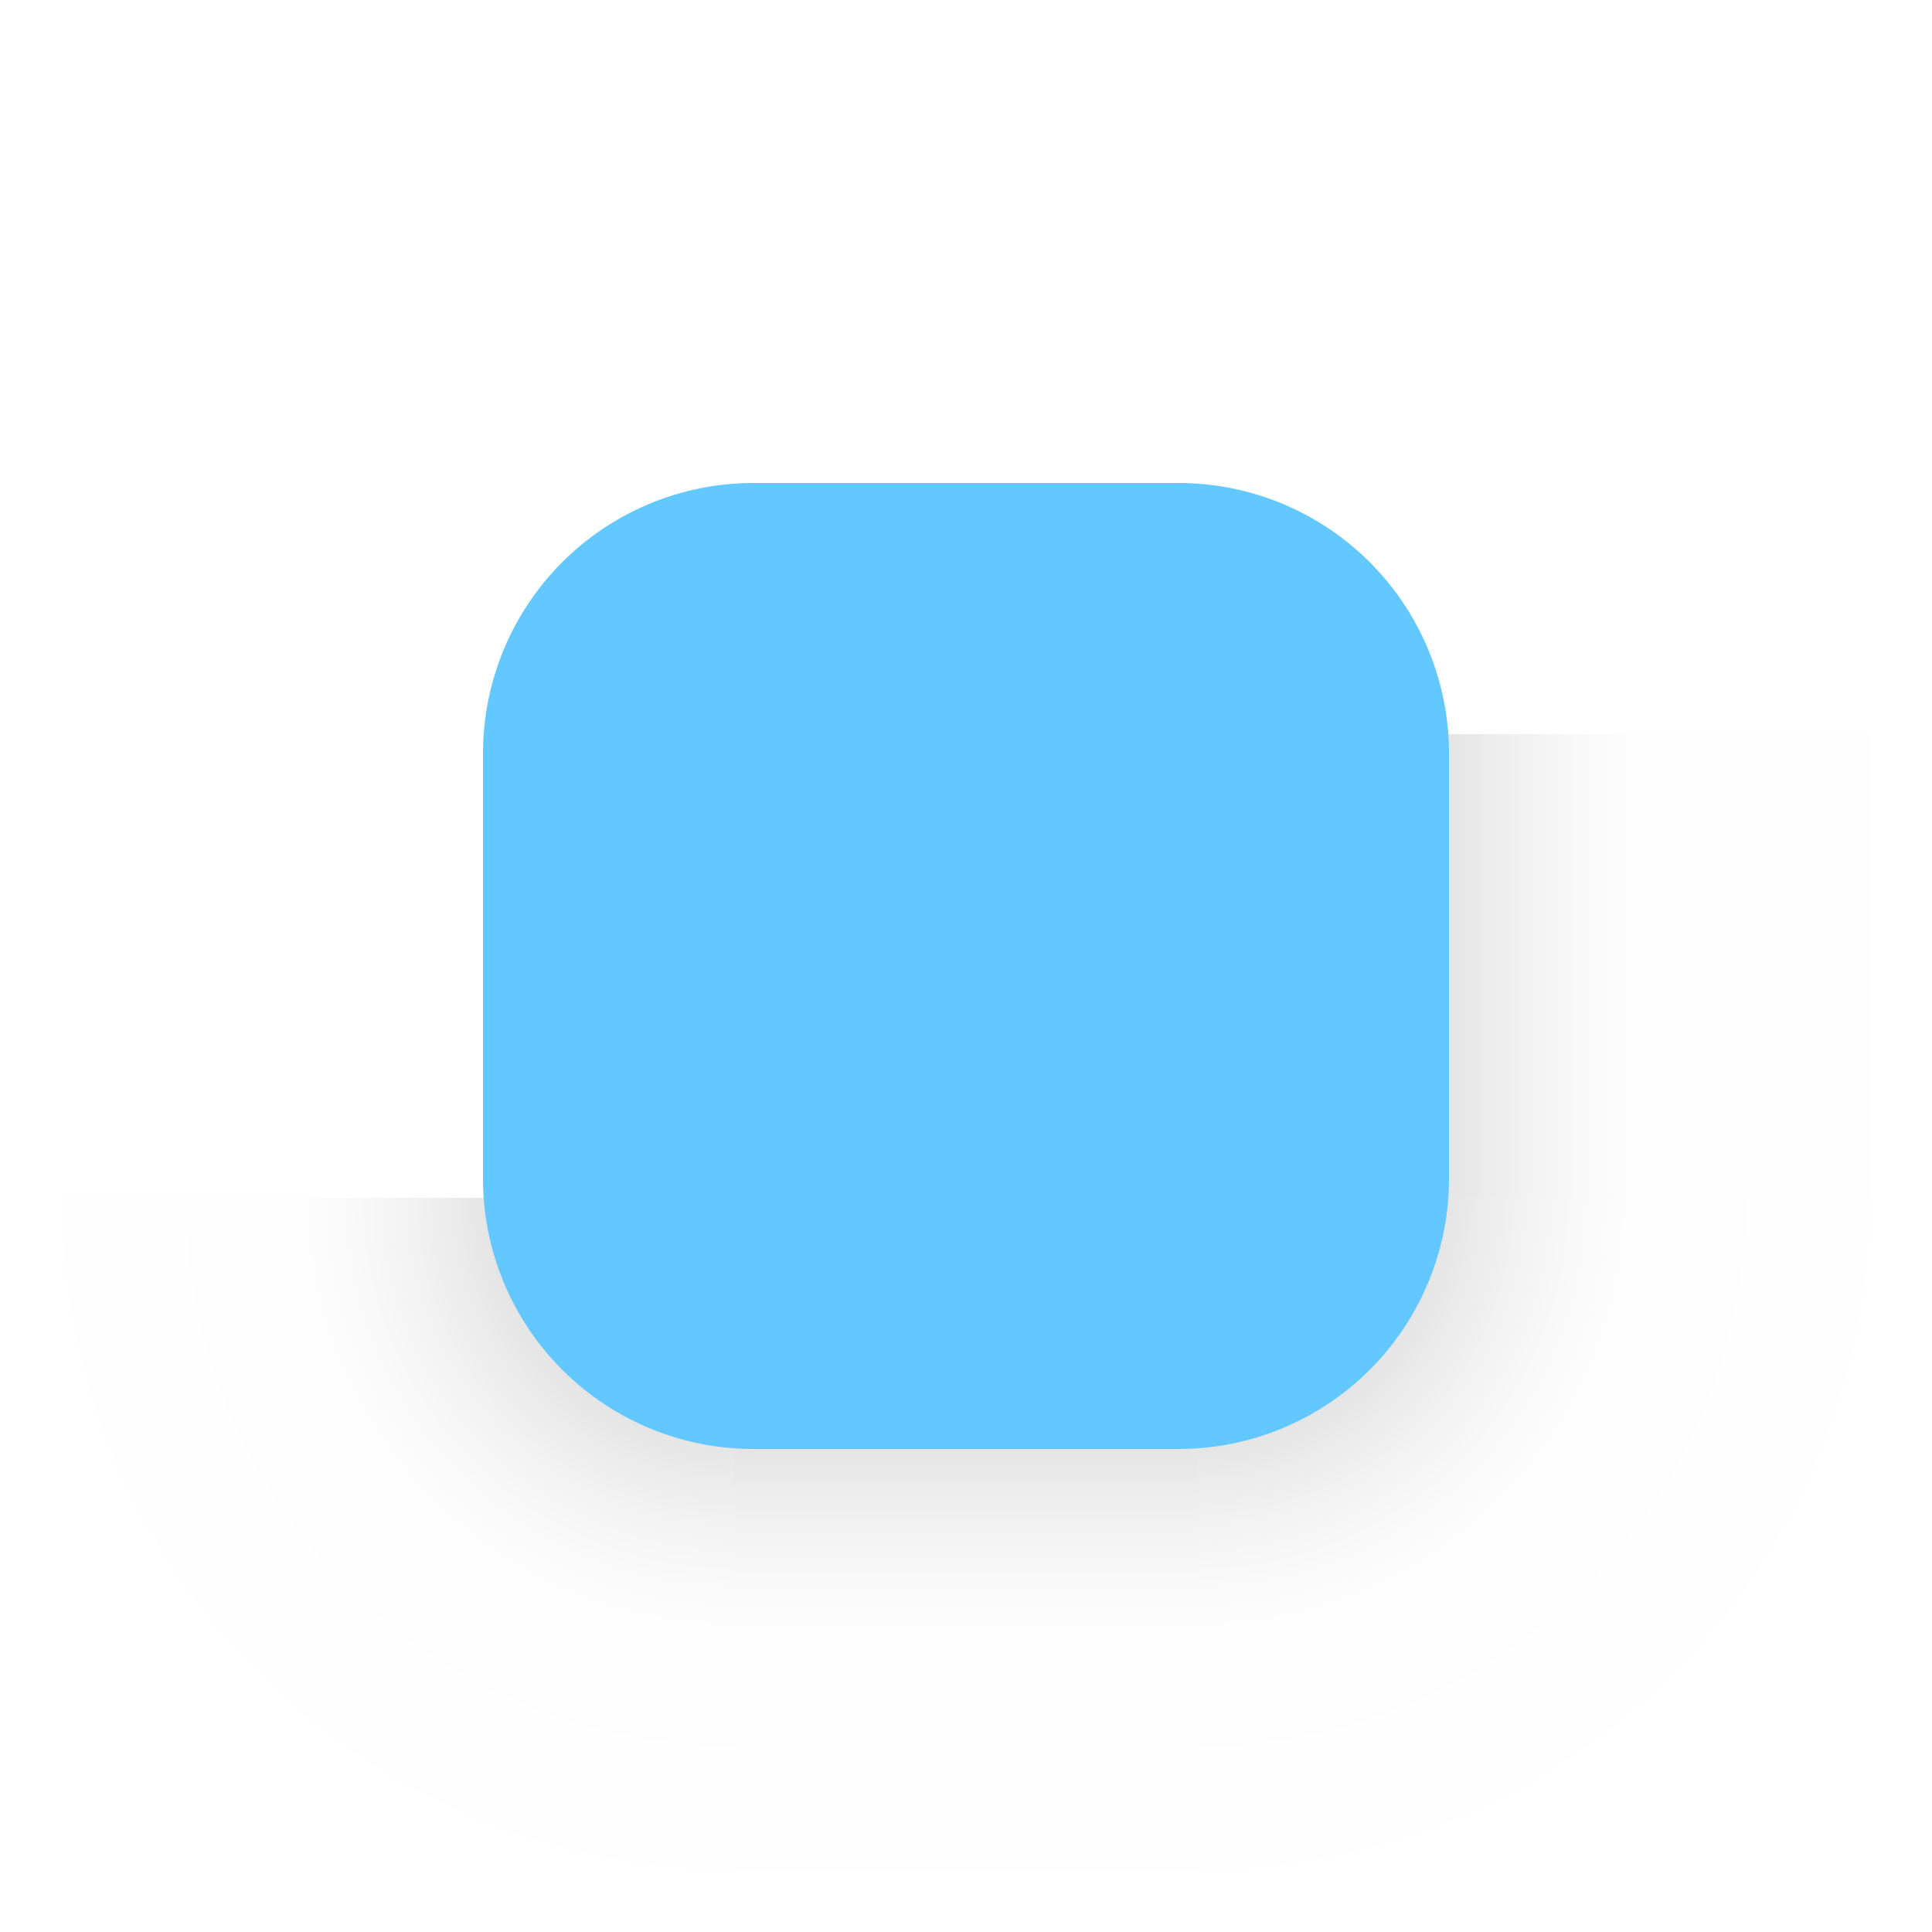 <?xml version="1.0" encoding="UTF-8" standalone="no"?>
<!-- Created with Inkscape (http://www.inkscape.org/) -->

<svg
  width="100"
  height="100"
  viewBox="0 0 100 100"
  version="1.1"
  id="svg1"
  sodipodi:docname="panel.svg"
  inkscape:version="1.4.2 (ebf0e940d0, 2025-05-08)"
  inkscape:export-filename="panel.png"
  inkscape:export-xdpi="96"
  inkscape:export-ydpi="96"
  xmlns:inkscape="http://www.inkscape.org/namespaces/inkscape"
  xmlns:sodipodi="http://sodipodi.sourceforge.net/DTD/sodipodi-0.dtd"
  xmlns:xlink="http://www.w3.org/1999/xlink"
  xmlns="http://www.w3.org/2000/svg"
  xmlns:svg="http://www.w3.org/2000/svg"
>
  <sodipodi:namedview
    id="namedview1"
    pagecolor="#505050"
    bordercolor="#eeeeee"
    borderopacity="1"
    inkscape:showpageshadow="0"
    inkscape:pageopacity="0"
    inkscape:pagecheckerboard="0"
    inkscape:deskcolor="#505050"
    inkscape:document-units="px"
    showgrid="true"
    inkscape:zoom="6.2541806"
    inkscape:cx="45.329679"
    inkscape:cy="55.962567"
    inkscape:current-layer="svg1"
  >
    <inkscape:grid
      id="grid1"
      units="px"
      originx="0"
      originy="0"
      spacingx="1"
      spacingy="1"
      empcolor="#0099e5"
      empopacity="0.302"
      color="#0099e5"
      opacity="0.149"
      empspacing="5"
      enabled="true"
      visible="true"
    />
  </sodipodi:namedview>
  <defs id="defs1">
    <linearGradient id="linearGradient55" inkscape:collect="always">
      <stop
        style="stop-color:#000000;stop-opacity:0.1;"
        offset="0"
        id="stop49"
      />
      <stop
        style="stop-color:#000000;stop-opacity:0.1;"
        offset="0.34"
        id="stop50"
      />
      <stop
        style="stop-color:#000000;stop-opacity:0.09;"
        offset="0.36"
        id="stop51"
      />
      <stop
        style="stop-color:#000000;stop-opacity:0.07;"
        offset="0.4"
        id="stop52"
      />
      <stop
        style="stop-color:#000000;stop-opacity:0.04;"
        offset="0.47"
        id="stop53"
      />
      <stop
        style="stop-color:#000000;stop-opacity:0.01;"
        offset="0.57"
        id="stop54"
      />
      <stop style="stop-color:#000000;stop-opacity:0;" offset="1" id="stop55" />
    </linearGradient>
    <inkscape:path-effect
      effect="fillet_chamfer"
      id="path-effect6"
      is_visible="true"
      lpeversion="1"
      nodesatellites_param="F,0,0,1,0,14,0,1 @ F,0,0,1,0,14,0,1 @ F,0,0,1,0,14,0,1 @ F,0,0,1,0,14,0,1"
      radius="14"
      unit="px"
      method="auto"
      mode="F"
      chamfer_steps="1"
      flexible="false"
      use_knot_distance="true"
      apply_no_radius="true"
      apply_with_radius="true"
      only_selected="false"
      hide_knots="false"
    />
    <inkscape:path-effect
      effect="offset"
      id="path-effect5"
      is_visible="true"
      lpeversion="1.3"
      linejoin_type="miter"
      unit="mm"
      offset="0"
      miter_limit="4"
      attempt_force_join="false"
      update_on_knot_move="true"
    />
    <inkscape:path-effect
      effect="fillet_chamfer"
      id="path-effect4"
      is_visible="true"
      lpeversion="1"
      nodesatellites_param="F,1,0,1,0,0.5,0,1 @ F,1,0,1,0,0,0,1 @ F,1,0,1,0,0,0,1 @ F,1,0,1,0,0,0,1"
      radius="50"
      unit="px"
      method="auto"
      mode="F"
      chamfer_steps="1"
      flexible="true"
      use_knot_distance="true"
      apply_no_radius="true"
      apply_with_radius="true"
      only_selected="false"
      hide_knots="false"
    />
    <radialGradient
      inkscape:collect="always"
      xlink:href="#linearGradient55"
      id="radialGradient27"
      cx="39"
      cy="39"
      fx="39"
      fy="39"
      r="19.5"
      gradientUnits="userSpaceOnUse"
      gradientTransform="matrix(0,-1.949,1.949,0,-38,114)"
    />
    <linearGradient
      inkscape:collect="always"
      xlink:href="#linearGradient55"
      id="linearGradient29"
      x1="50"
      y1="37.5"
      x2="50"
      y2="0"
      gradientUnits="userSpaceOnUse"
    />
    <style id="styles" type="text/css">
    .main-background {
       fill: #63c8ff;
    }
    </style>
  </defs>
  <use
    x="0"
    y="0"
    xlink:href="#g32"
    id="use35"
    transform="rotate(90,50,50)"
    inkscape:label="right"
  />
  <use
    x="0"
    y="0"
    xlink:href="#g32"
    id="use34"
    inkscape:label="left"
    transform="rotate(-90,50,50)"
  />
  <use
    x="0"
    y="0"
    xlink:href="#g32"
    id="use33"
    transform="rotate(180,50,50)"
    inkscape:label="bottom"
  />
  <use
    x="0"
    y="0"
    xlink:href="#g27"
    id="use32"
    inkscape:label="bottomright"
    transform="rotate(180,50,50)"
  />
  <use
    x="0"
    y="0"
    xlink:href="#g27"
    id="use31"
    transform="matrix(-1,0,0,1,100,0)"
    inkscape:label="topright"
  />
  <use
    x="0"
    y="0"
    xlink:href="#g27"
    id="use30"
    inkscape:label="bottomleft"
    transform="rotate(-90,50,50)"
  />
  <g id="g32" inkscape:label="top">
    <rect
      style="display:inline;opacity:1;fill:url(#linearGradient29);stroke:#000000;stroke-width:0;stroke-dasharray:none;stroke-opacity:0.399;paint-order:markers stroke fill"
      id="rect28"
      width="24"
      height="38"
      x="38"
      y="0"
      inkscape:label="shadow"
    />
  </g>
  <g id="g27" inkscape:label="topleft">
    <rect
      style="opacity:1;fill:url(#radialGradient27);stroke:#000000;stroke-width:0;stroke-dasharray:none;stroke-opacity:0.399;paint-order:markers stroke fill"
      id="rect26"
      width="38"
      height="38"
      x="0"
      y="0"
      inkscape:label="shadow"
    />
  </g>
  <path
    style="fill-opacity:1;stroke:none;stroke-width:0;stroke-dasharray:none;stroke-opacity:1;paint-order:markers stroke fill"
    id="body"
    width="50"
    height="50"
    x="0"
    y="0"
    sodipodi:type="rect"
    inkscape:path-effect="#path-effect6"
    d="M 14,0 H 36 A 14,14 45 0 1 50,14 V 36 A 14,14 135 0 1 36,50 H 14 A 14,14 45 0 1 0,36 V 14 A 14,14 135 0 1 14,0 Z"
    inkscape:label="body"
    transform="translate(25,25)"
    class="main-background"
  />
  <g
    id="g26"
    inkscape:label="Guides"
    transform="translate(25,25)"
    style="display:none"
  >
    <use
      x="0"
      y="0"
      xlink:href="#path6"
      id="use24"
      transform="rotate(90,12.5,37.5)"
      inkscape:label="bottom"
    />
    <use
      x="0"
      y="0"
      xlink:href="#path6"
      id="use25"
      transform="translate(25)"
      inkscape:label="right"
    />
    <use
      x="0"
      y="0"
      xlink:href="#use24"
      id="use26"
      transform="translate(0,-25)"
      inkscape:label="top"
    />
    <path
      style="opacity:1;fill:none;fill-opacity:1;stroke:#000000;stroke-opacity:0.399;paint-order:markers stroke fill"
      d="M 12.5,0 V 50"
      id="path6"
      inkscape:label="left"
    />
  </g>
</svg>
